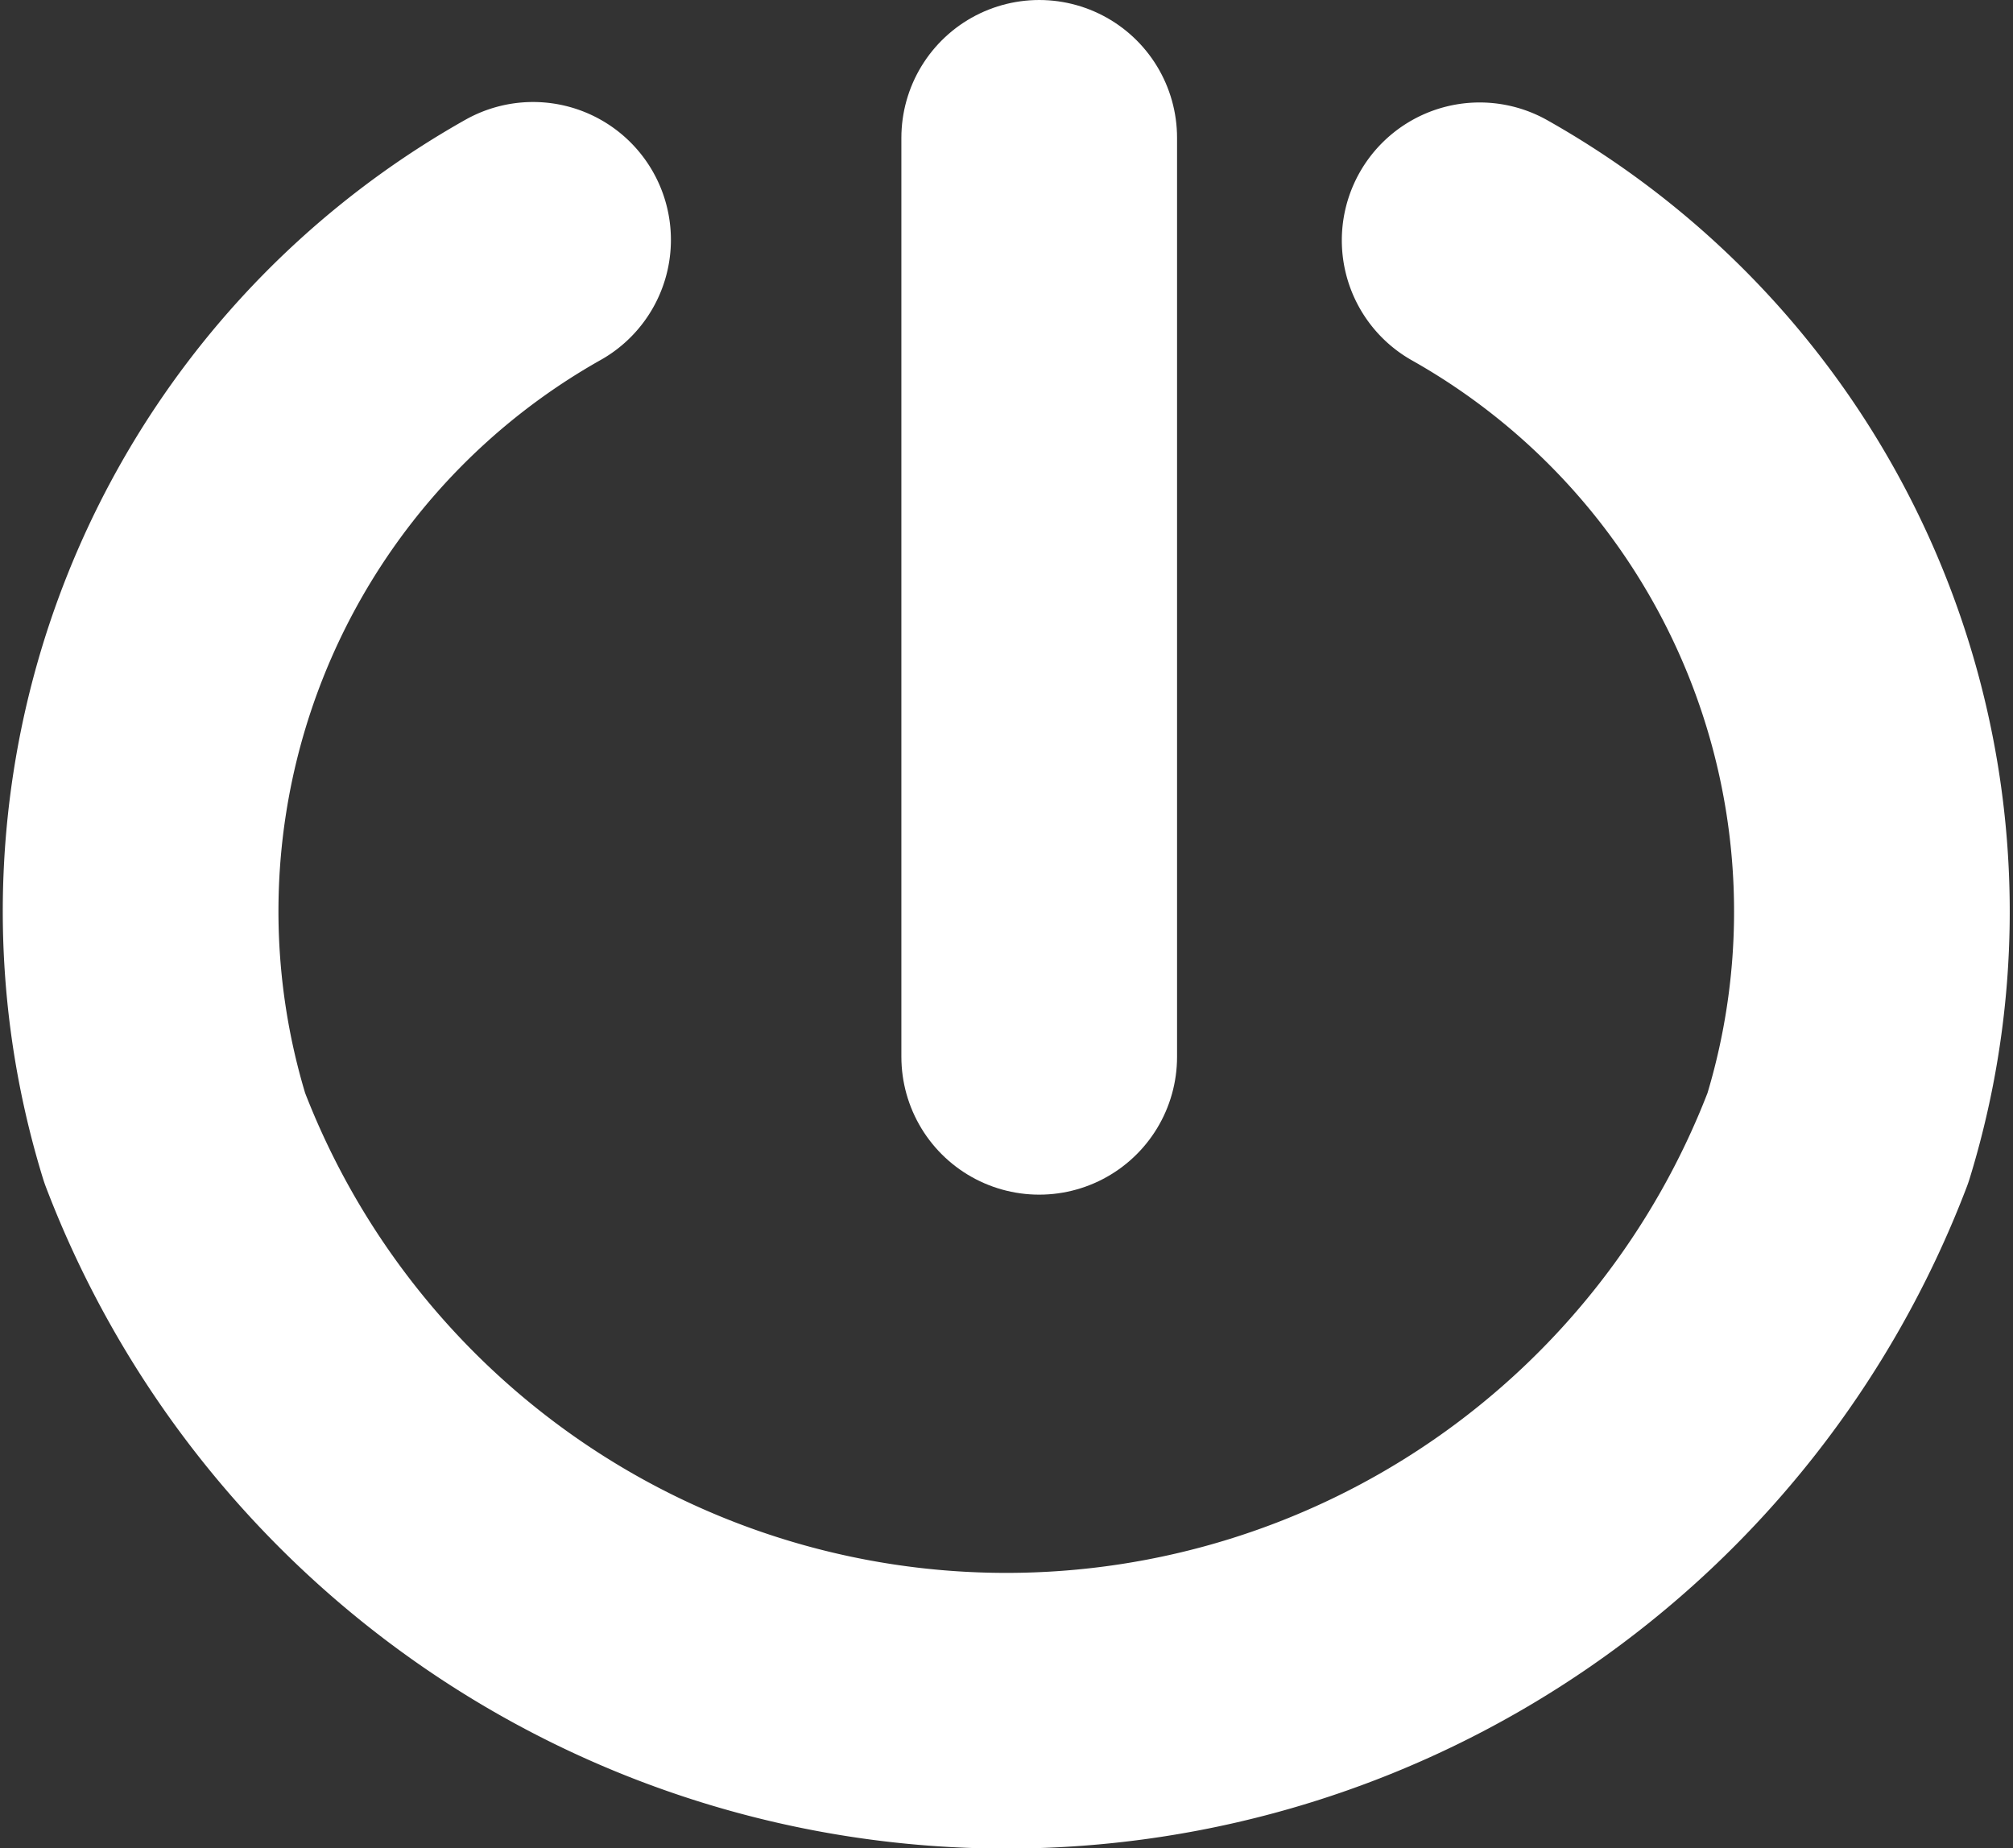<svg xmlns="http://www.w3.org/2000/svg" width="21.906" height="20.114" viewBox="0 0 21.906 20.114">
  <rect x="0" y="0" width="21.906" height="20.114" fill="#333333" stroke="none"/>
  <g id="logout-icon" transform="translate(1.515 1.5)">
    <line id="Line_10" data-name="Line 10" y2="10" transform="translate(9.794)" fill="none" stroke="#fff" stroke-linecap="round" stroke-linejoin="round" stroke-width="3"/>
    <path id="Path_140" data-name="Path 140" d="M54.58,54.233A8.385,8.385,0,0,1,58.479,64a9.686,9.686,0,0,1-18.1,0,8.385,8.385,0,0,1,3.9-9.772" transform="translate(-39.993 -53.118)" fill="none" stroke="#fff" stroke-linecap="round" stroke-linejoin="round" stroke-width="3"/>
  </g>
</svg>
